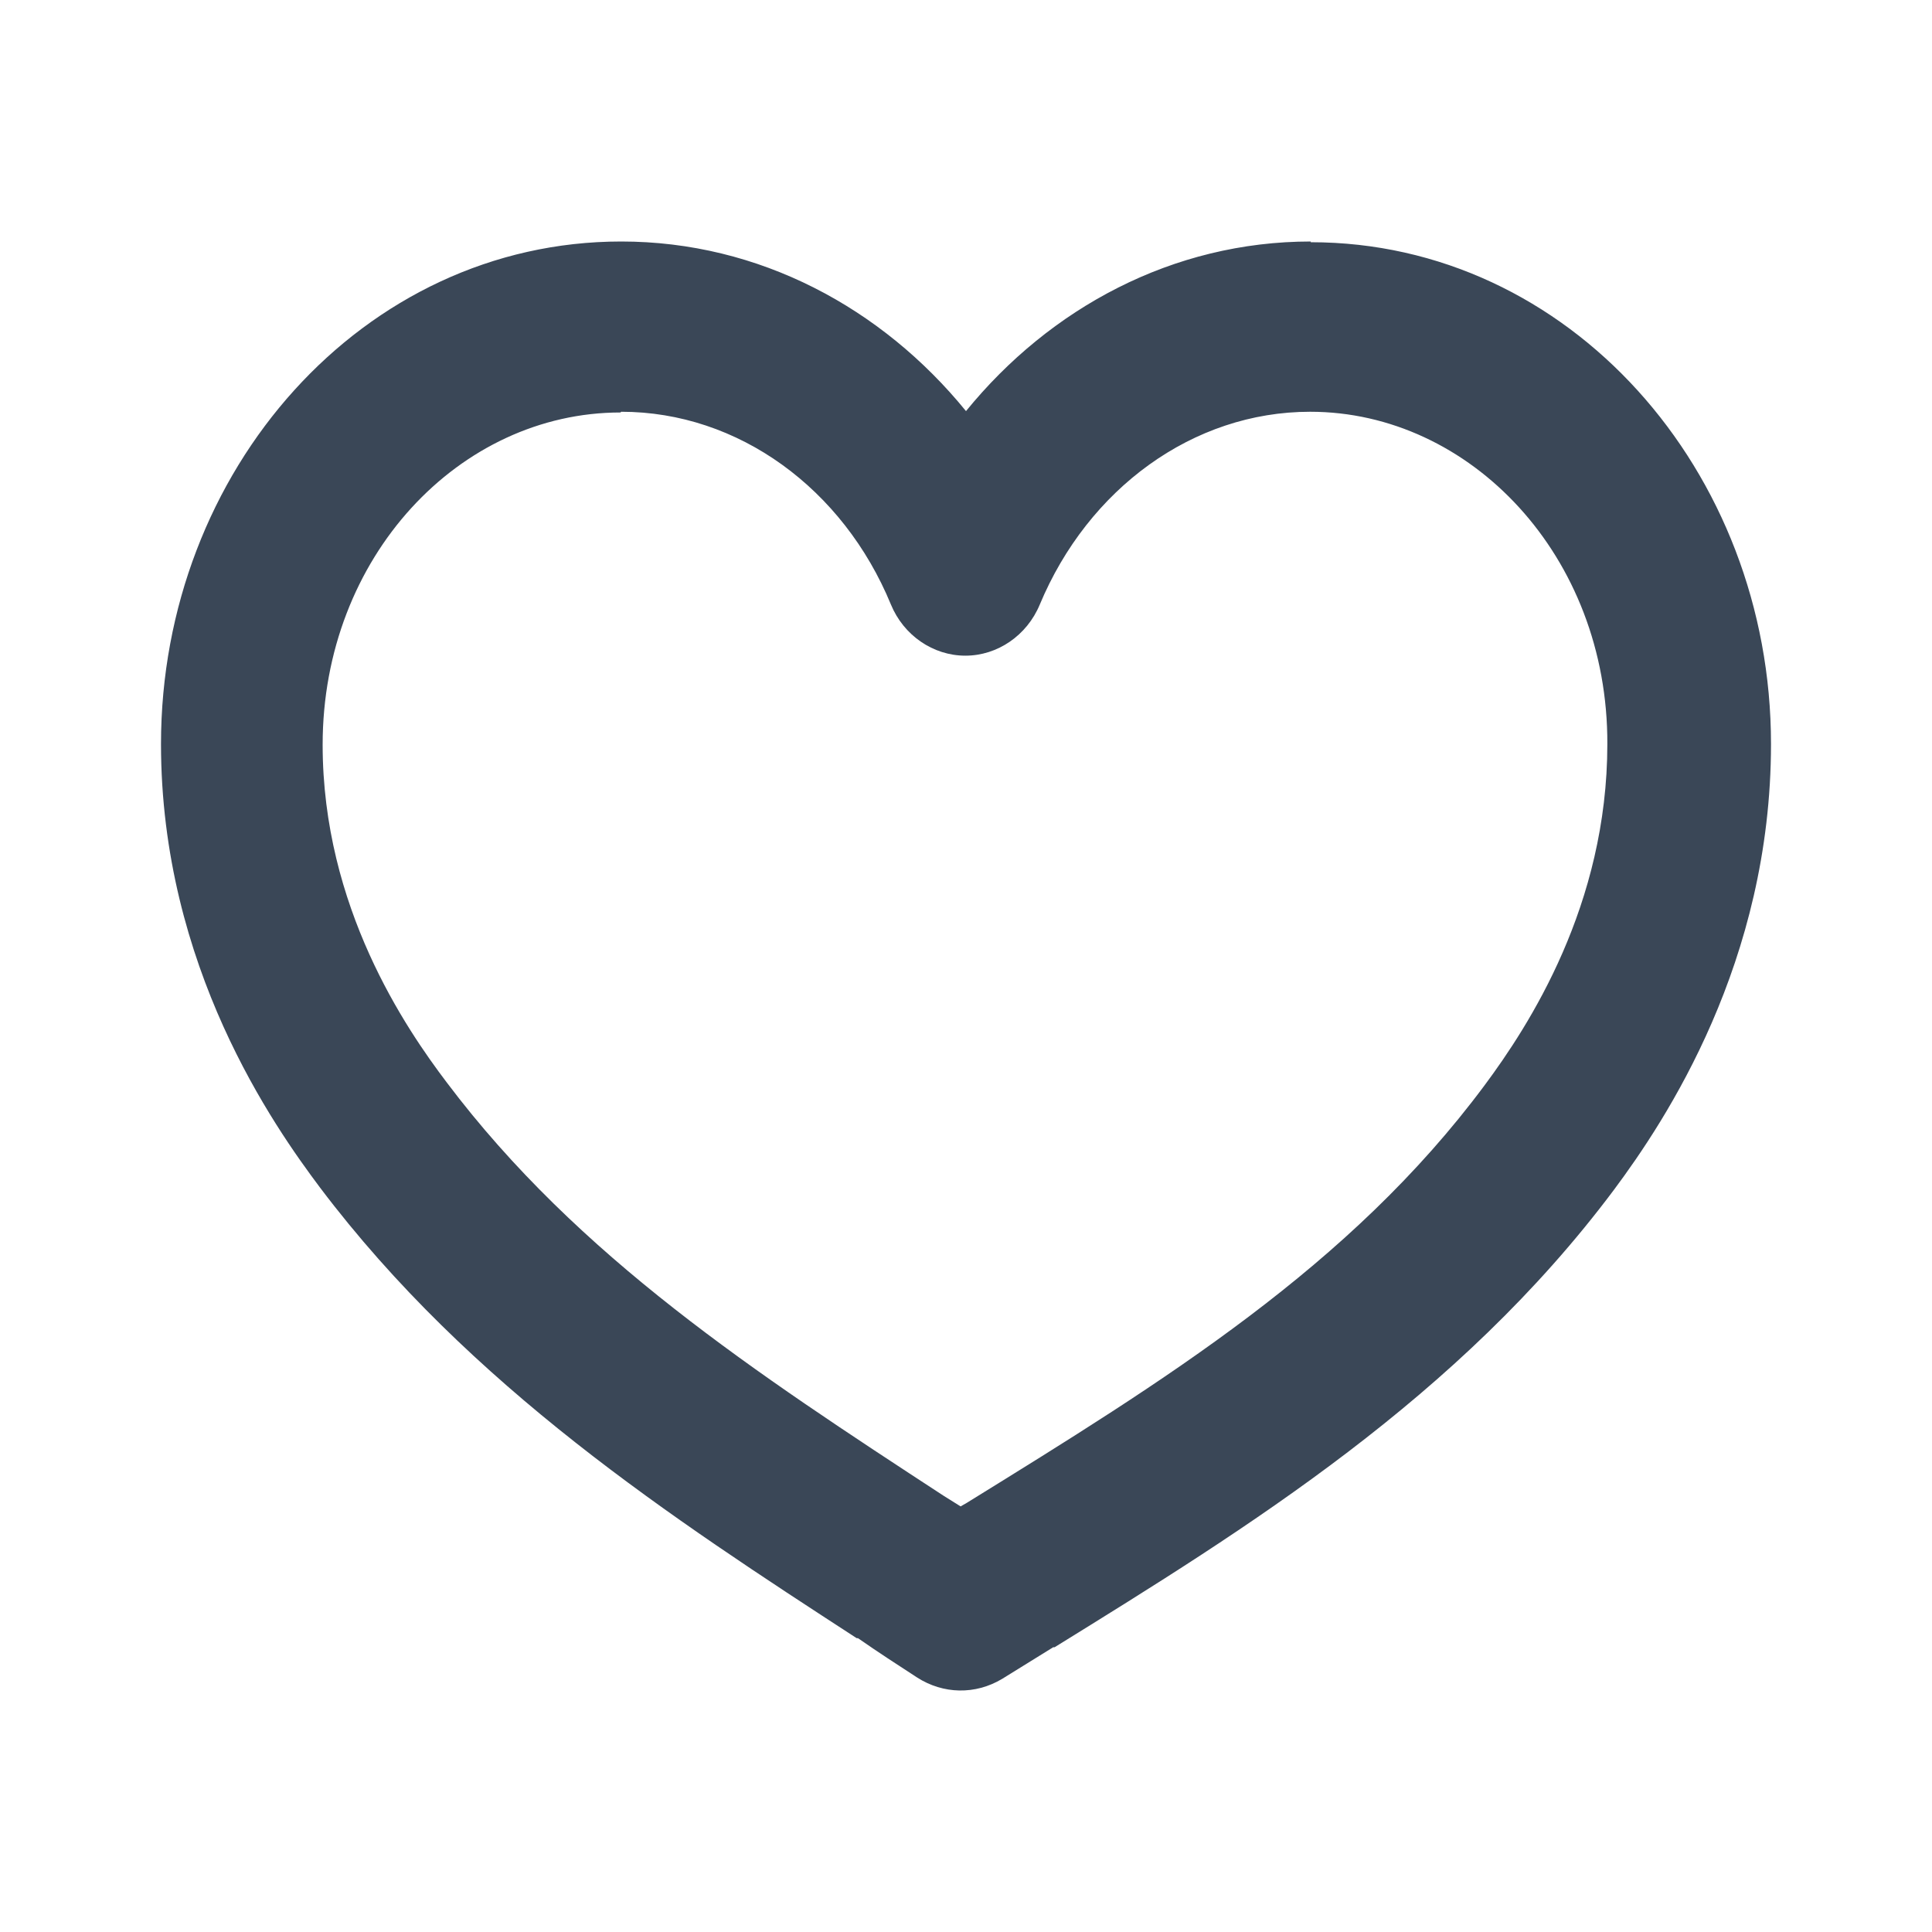 <svg width="24" height="24" viewBox="0 0 24 24" fill="none" xmlns="http://www.w3.org/2000/svg">
<path d="M16.283 3C14.567 3 13.042 3.827 12 5.107C10.958 3.827 9.433 3 7.717 3C4.508 3 2 5.847 2 9.242C2 12.01 3.408 13.995 3.975 14.752C5.842 17.225 8.35 18.861 10.642 20.35H10.658C10.908 20.524 11.15 20.681 11.392 20.838C11.717 21.047 12.117 21.055 12.45 20.855C12.658 20.724 12.875 20.594 13.083 20.463H13.1C15.492 18.983 18.117 17.364 20.05 14.779C20.692 13.917 22 11.949 22 9.242C22 5.847 19.492 3.009 16.283 3.009V3ZM7.717 5.115C9.175 5.115 10.475 6.073 11.067 7.509C11.225 7.893 11.592 8.145 11.992 8.145C12.392 8.145 12.758 7.893 12.917 7.509C13.517 6.073 14.817 5.115 16.275 5.115C18.267 5.115 19.975 6.909 19.967 9.242C19.967 11.244 18.992 12.742 18.442 13.482C16.767 15.736 14.458 17.155 12.008 18.67L11.933 18.713L11.725 18.583C9.392 17.059 7.183 15.614 5.55 13.447C5.042 12.776 4.008 11.27 4.008 9.251C4.008 6.918 5.708 5.124 7.708 5.124L7.717 5.115Z" fill="#3A4757"/>
</svg>